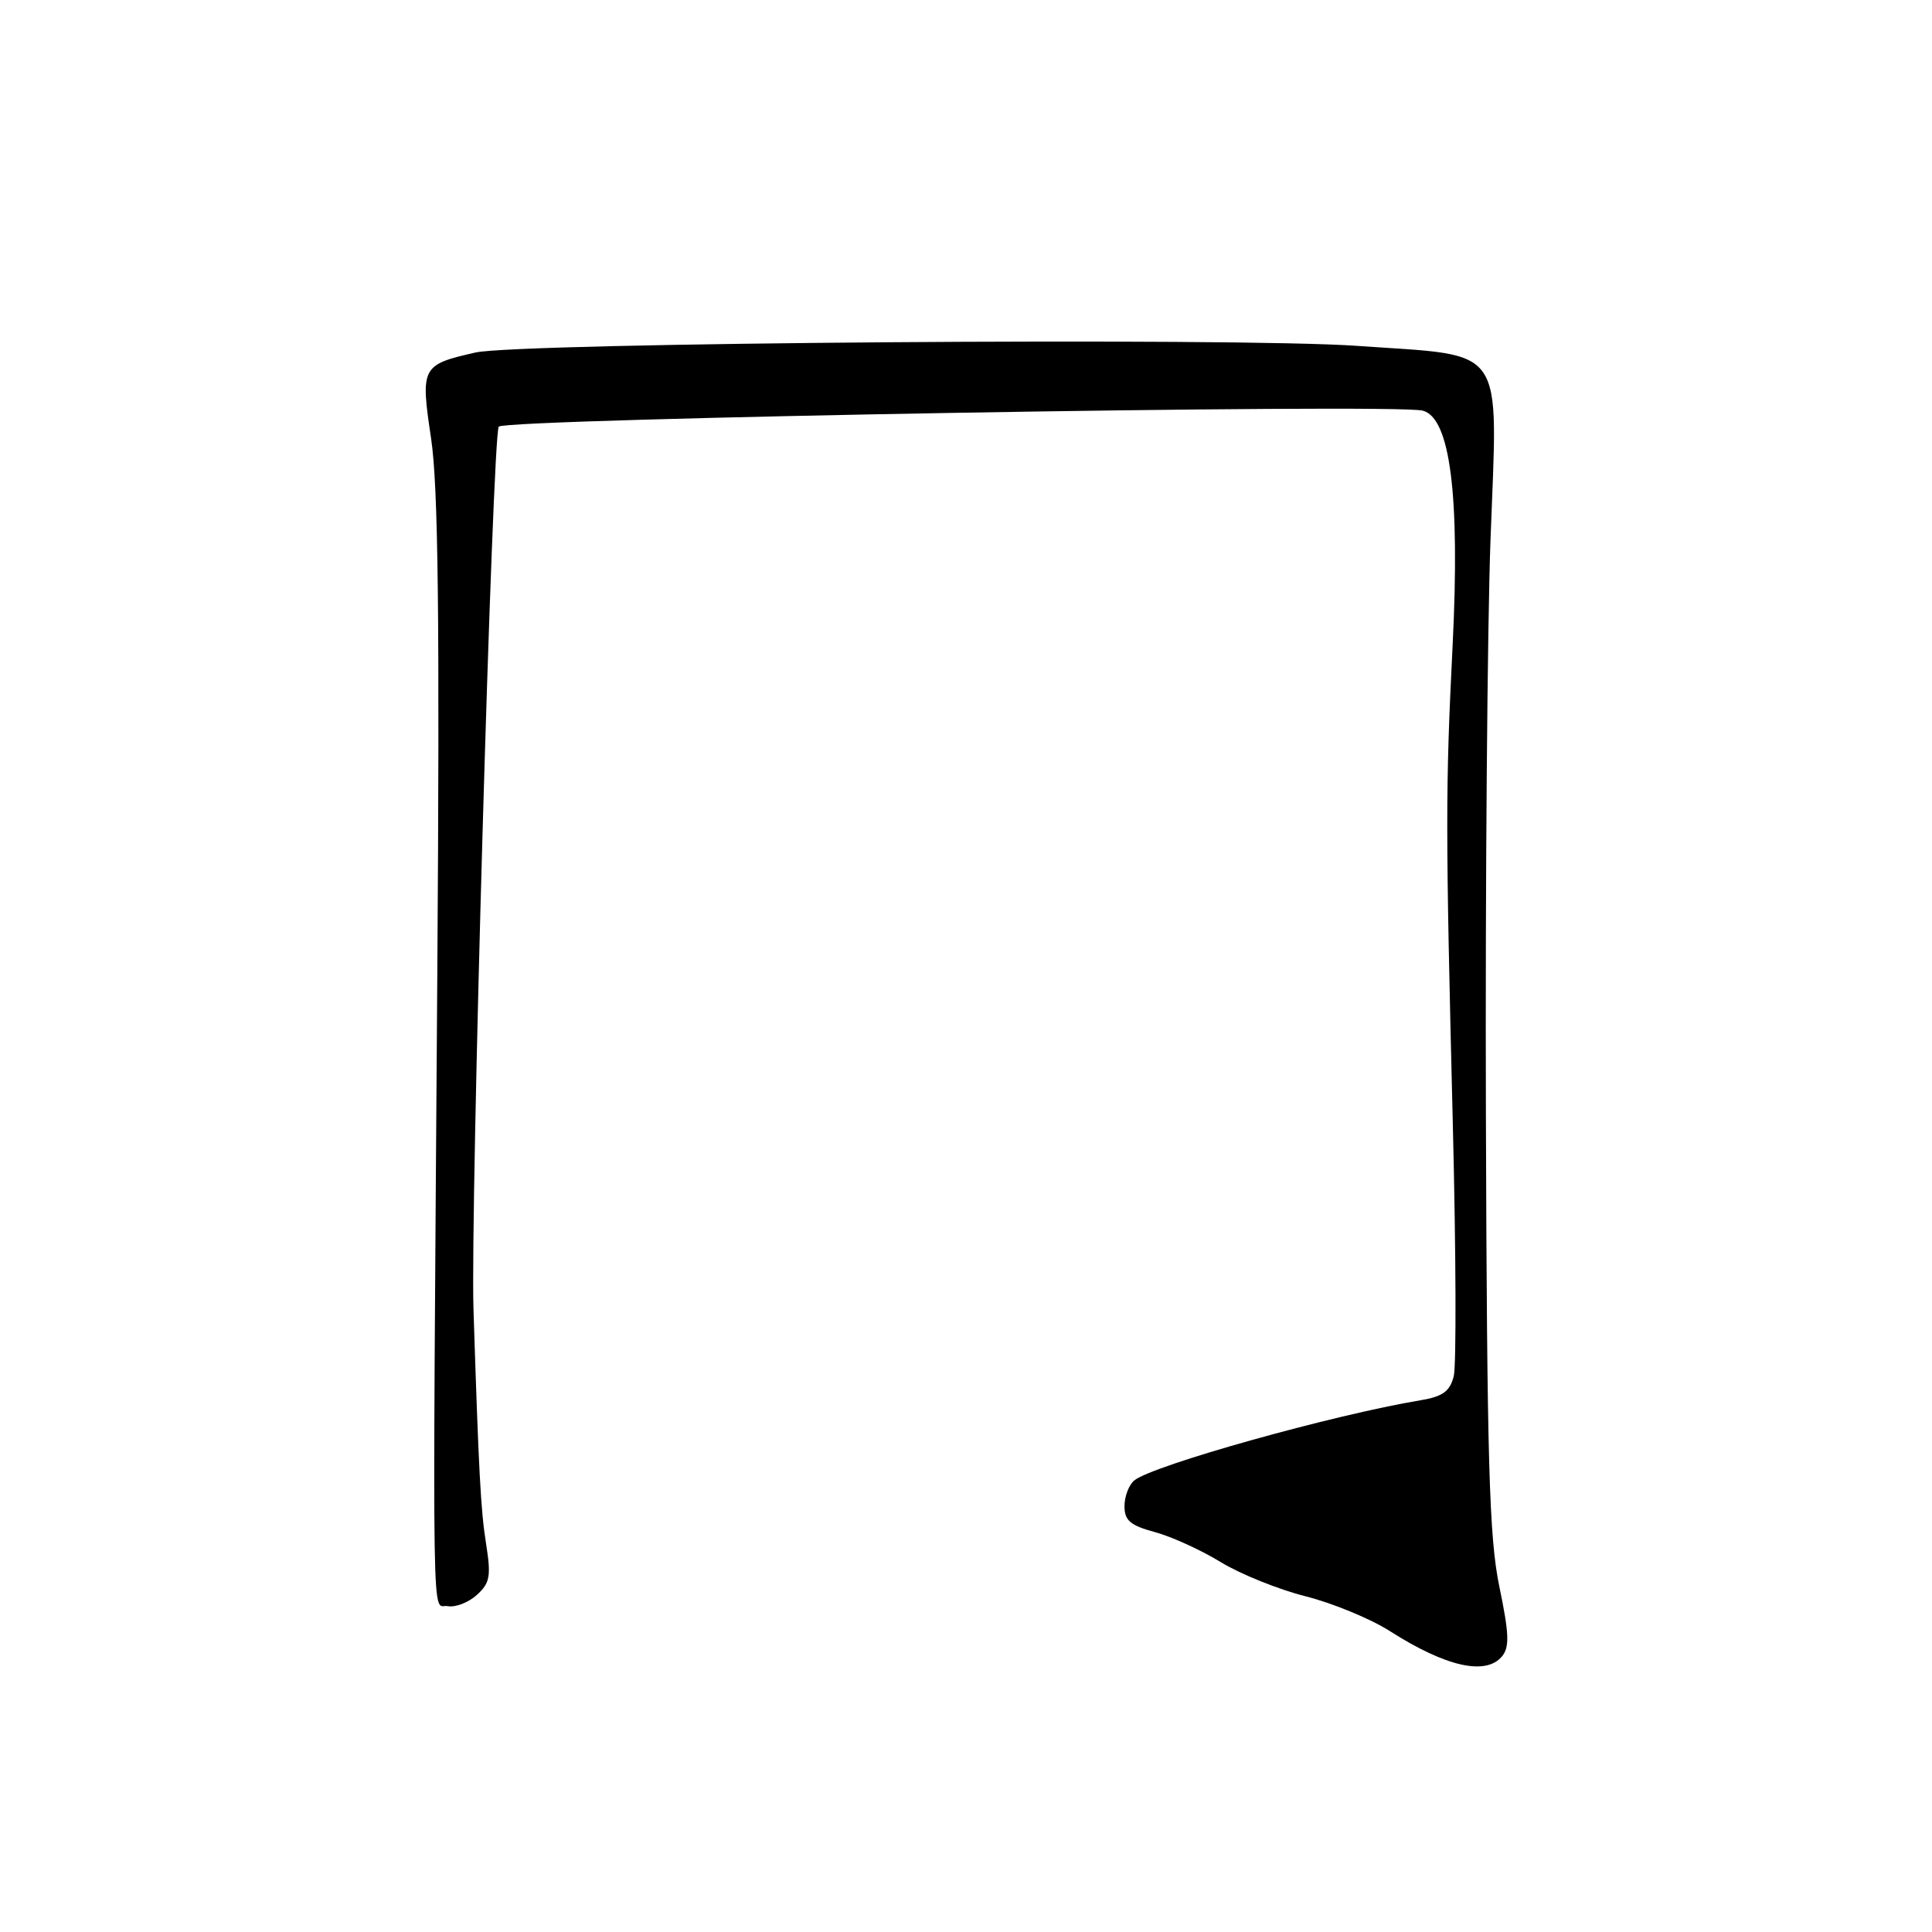 <?xml version="1.0" encoding="UTF-8" standalone="no"?>
<!DOCTYPE svg PUBLIC "-//W3C//DTD SVG 1.1//EN" "http://www.w3.org/Graphics/SVG/1.1/DTD/svg11.dtd" >
<svg xmlns="http://www.w3.org/2000/svg" xmlns:xlink="http://www.w3.org/1999/xlink" version="1.1" viewBox="0 0 256 256">
 <g >
 <path fill="currentColor"
d=" M 199.02 219.48 C 200.04 218.25 199.97 216.48 198.67 210.23 C 197.32 203.73 197.03 193.73 196.89 147.50 C 196.80 117.25 197.08 83.05 197.50 71.50 C 198.46 45.25 199.84 47.25 179.84 45.83 C 163.89 44.69 68.73 45.40 63.00 46.71 C 55.85 48.33 55.70 48.62 57.12 58.08 C 58.07 64.42 58.27 81.85 57.95 128.50 C 57.31 219.93 57.19 212.41 59.32 212.82 C 60.33 213.02 62.06 212.35 63.17 211.35 C 64.93 209.76 65.09 208.86 64.40 204.51 C 63.70 200.11 63.43 195.01 62.74 173.50 C 62.31 160.15 65.26 57.39 66.09 56.53 C 67.13 55.47 184.62 53.44 188.51 54.41 C 192.16 55.33 193.47 65.59 192.48 85.50 C 191.53 104.60 191.53 109.45 192.51 149.14 C 192.93 166.00 192.98 180.94 192.63 182.35 C 192.12 184.36 191.18 185.05 188.24 185.54 C 176.63 187.47 152.70 194.18 150.29 196.17 C 149.58 196.76 149.00 198.30 149.00 199.58 C 149.00 201.47 149.78 202.13 152.99 203.00 C 155.19 203.59 159.13 205.38 161.74 206.98 C 164.36 208.58 169.43 210.62 173.00 211.52 C 176.57 212.42 181.62 214.50 184.20 216.15 C 191.60 220.87 196.88 222.05 199.02 219.48 Z "/>
</g>
</svg>